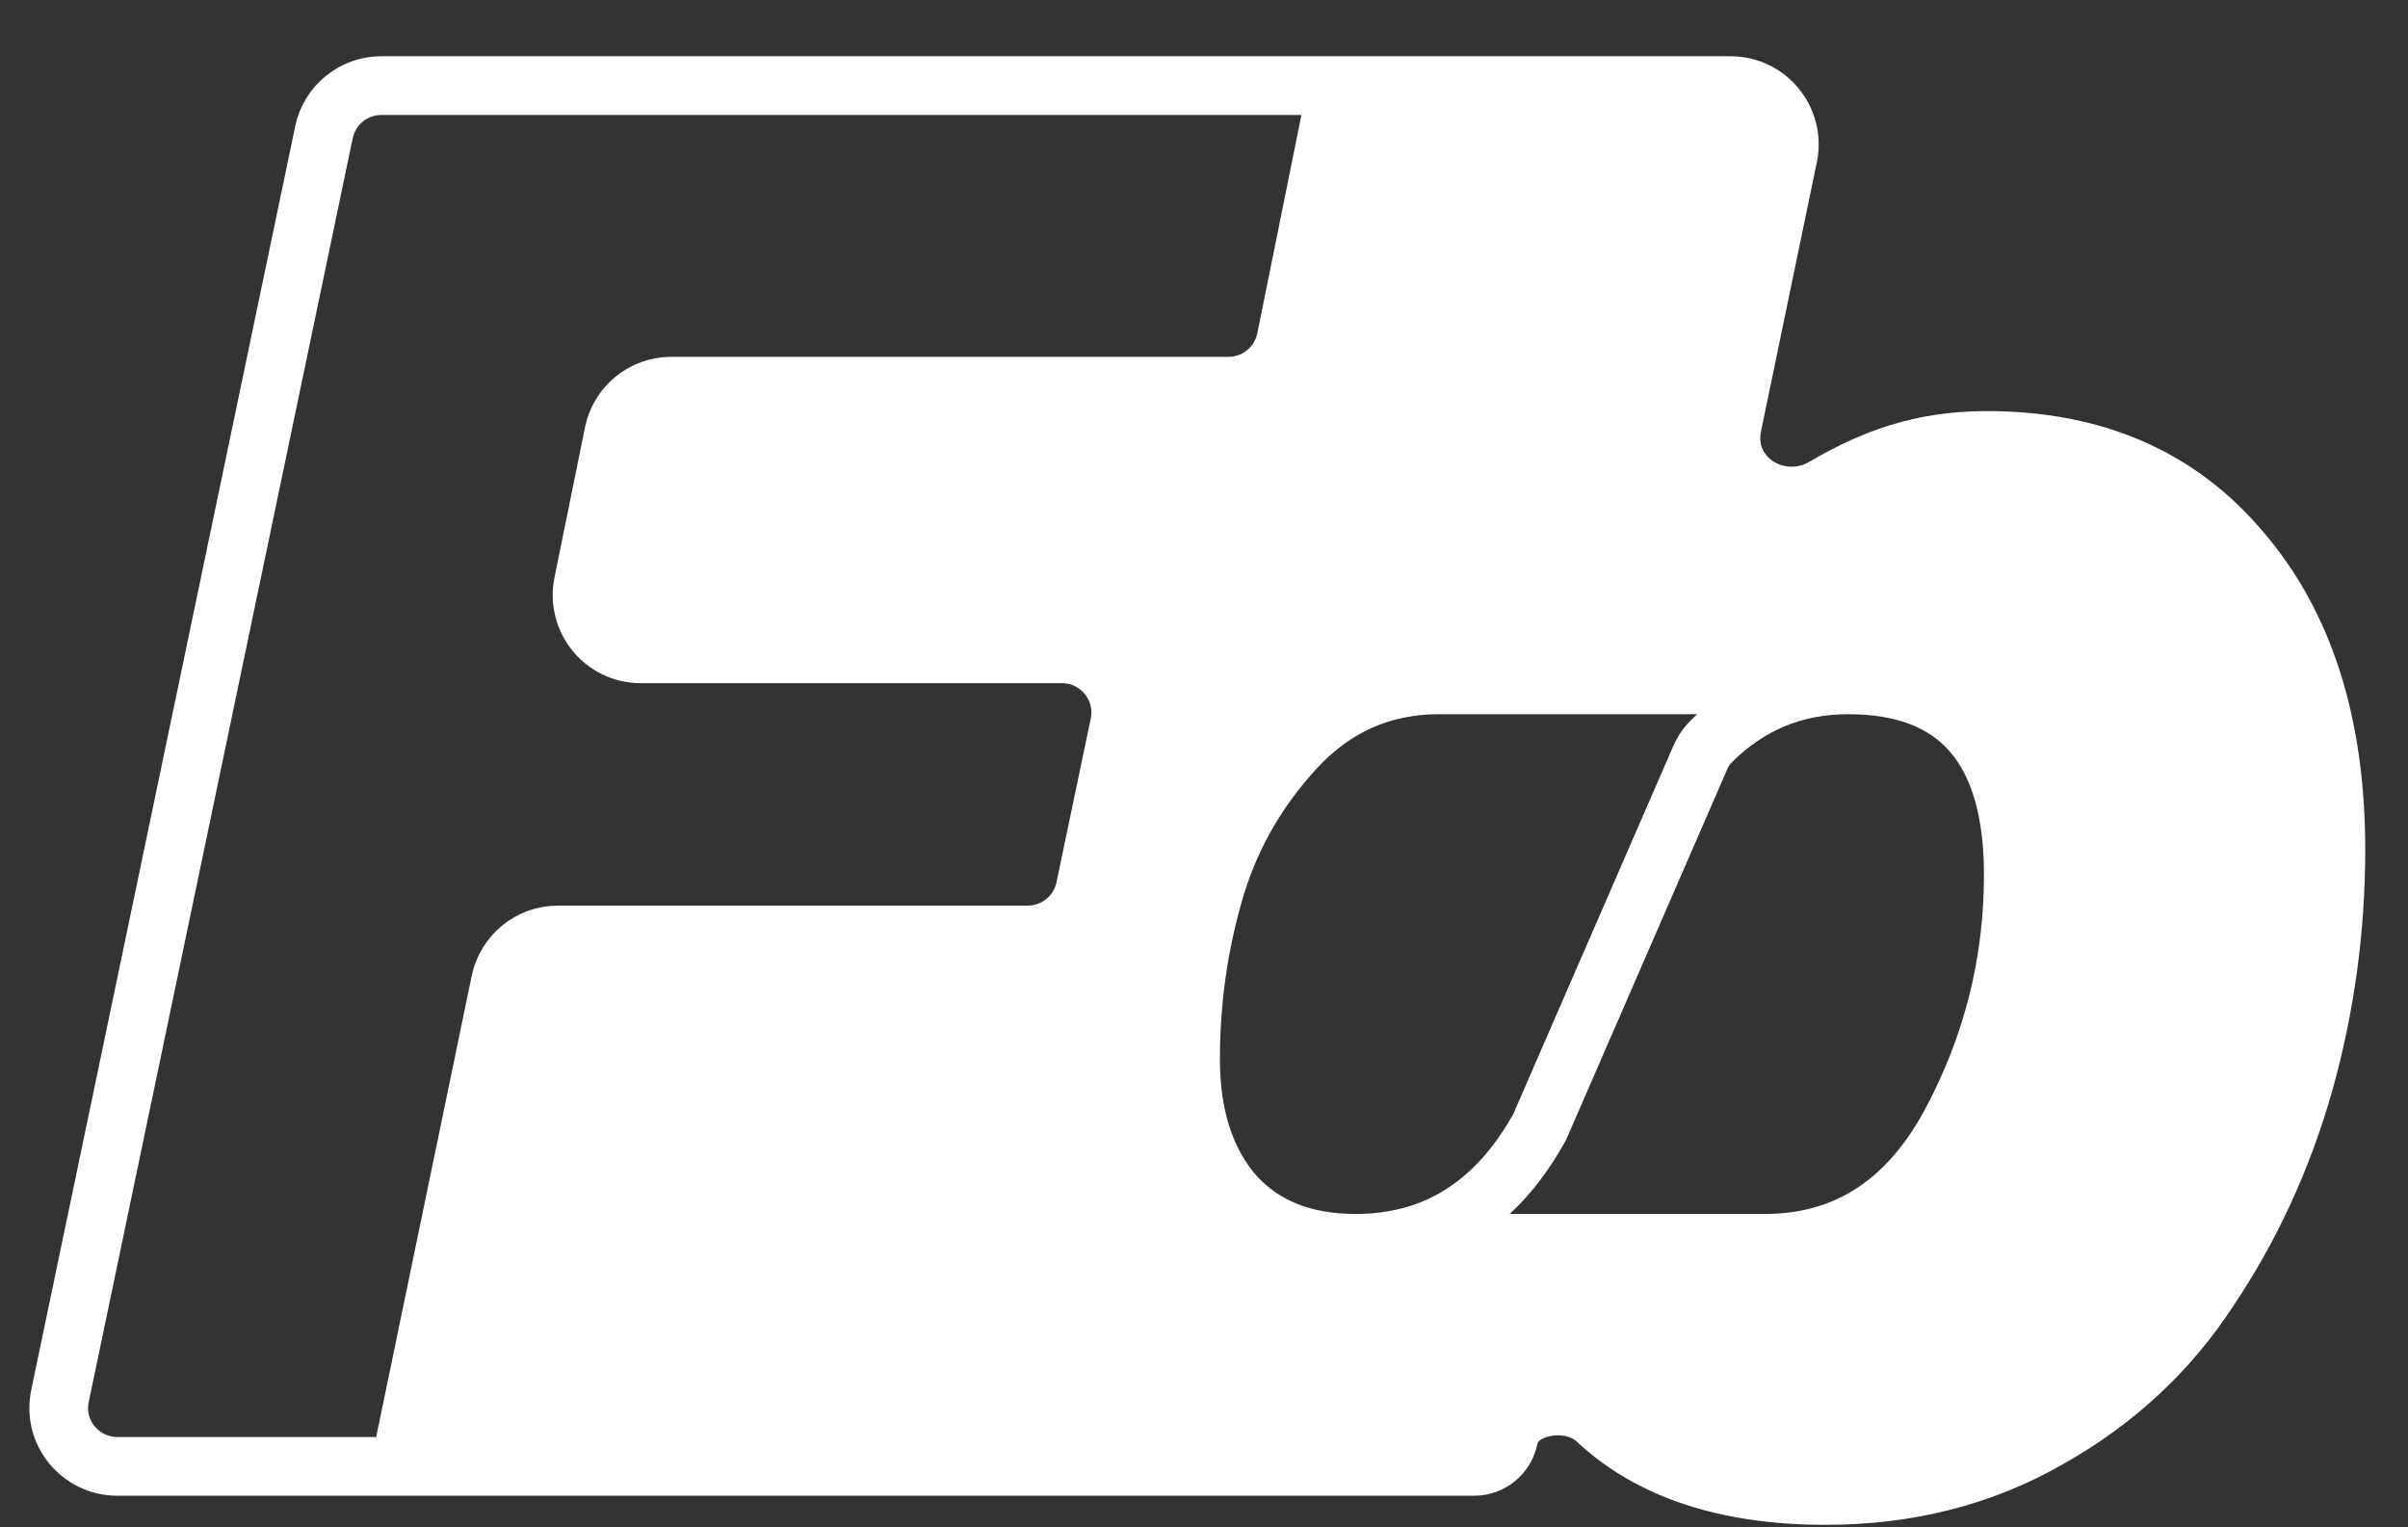 <svg width="41" height="26" viewBox="0 0 41 26" fill="none" xmlns="http://www.w3.org/2000/svg">
<rect x="0" y="0" width="41" height="26" fill="#333333" stroke="none"/>
<path fill-rule="evenodd" clip-rule="evenodd" d="M22.77 1.457L21.898 5.772C21.804 6.238 21.394 6.574 20.918 6.574H11.43C10.954 6.574 10.544 6.909 10.45 7.375L9.931 9.931C9.805 10.55 10.278 11.13 10.911 11.13H18.082C18.717 11.13 19.191 11.713 19.061 12.334L18.478 15.121C18.381 15.585 17.973 15.916 17.499 15.916H9.5C9.026 15.916 8.617 16.249 8.521 16.714L6.812 24.962H25.099C25.385 24.962 25.631 24.76 25.686 24.48C25.802 23.897 26.745 23.76 27.179 24.167C28.097 25.027 29.398 25.457 31.082 25.457C32.482 25.457 33.742 25.138 34.861 24.5C36.003 23.861 36.918 23.014 37.607 21.958C38.318 20.901 38.856 19.735 39.222 18.458C39.588 17.16 39.772 15.828 39.772 14.464C39.772 12.329 39.233 10.634 38.156 9.38C37.101 8.126 35.658 7.498 33.828 7.498C32.726 7.498 31.897 7.801 31.064 8.29C30.283 8.748 29.31 8.13 29.494 7.243L30.445 2.66C30.574 2.039 30.097 1.457 29.463 1.457H22.77ZM33.182 19.185C32.45 20.505 31.405 21.165 30.048 21.165H23.082C22.199 21.165 21.51 20.89 21.014 20.34C20.519 19.768 20.271 18.998 20.271 18.029C20.271 17.061 20.401 16.125 20.659 15.223C20.918 14.299 21.381 13.473 22.048 12.747C22.716 12.021 23.534 11.658 24.503 11.658H31.47C33.343 11.658 34.28 12.736 34.28 14.893C34.28 16.412 33.914 17.842 33.182 19.185Z" fill="white"/>
<path d="M6.812 24.962L8.521 16.714C8.617 16.249 9.026 15.916 9.5 15.916H17.499C17.973 15.916 18.381 15.585 18.478 15.121L19.061 12.334C19.191 11.713 18.717 11.13 18.082 11.13H10.911C10.278 11.13 9.805 10.55 9.931 9.931L10.45 7.375C10.544 6.909 10.954 6.574 11.43 6.574H20.918C21.394 6.574 21.804 6.238 21.898 5.772L22.77 1.457H29.463M6.812 24.962H2.002C1.367 24.962 0.892 24.386 1.021 23.765C1.753 20.261 3.94 9.795 5.516 2.251C5.612 1.788 6.022 1.457 6.495 1.457C15.353 1.457 20.714 1.457 29.463 1.457M6.812 24.962H25.099C25.385 24.962 25.631 24.76 25.686 24.48C25.802 23.897 26.745 23.76 27.179 24.167C28.097 25.027 29.398 25.457 31.082 25.457C32.482 25.457 33.742 25.138 34.861 24.5C36.003 23.861 36.918 23.014 37.607 21.958C38.318 20.901 38.856 19.735 39.222 18.458C39.588 17.16 39.772 15.828 39.772 14.464C39.772 12.329 39.233 10.634 38.156 9.38C37.101 8.126 35.658 7.498 33.828 7.498C32.726 7.498 31.897 7.801 31.064 8.29C30.283 8.748 29.31 8.13 29.494 7.243M31.47 11.658C30.556 11.658 29.777 11.98 29.131 12.626C29.052 12.705 28.992 12.799 28.948 12.901L26.215 19.185C25.483 20.505 24.439 21.165 23.082 21.165M31.47 11.658C33.343 11.658 34.28 12.736 34.28 14.893C34.28 16.412 33.914 17.842 33.182 19.185C32.45 20.505 31.405 21.165 30.048 21.165H23.082M31.47 11.658H24.503C23.534 11.658 22.716 12.021 22.048 12.747C21.381 13.473 20.918 14.299 20.659 15.223C20.401 16.125 20.271 17.061 20.271 18.029C20.271 18.998 20.519 19.768 21.014 20.34C21.51 20.89 22.199 21.165 23.082 21.165M29.494 7.243C29.775 5.89 30.129 4.183 30.445 2.66M29.494 7.243L30.445 2.66M30.445 2.66C30.574 2.039 30.097 1.457 29.463 1.457" stroke="white"/>
</svg>
